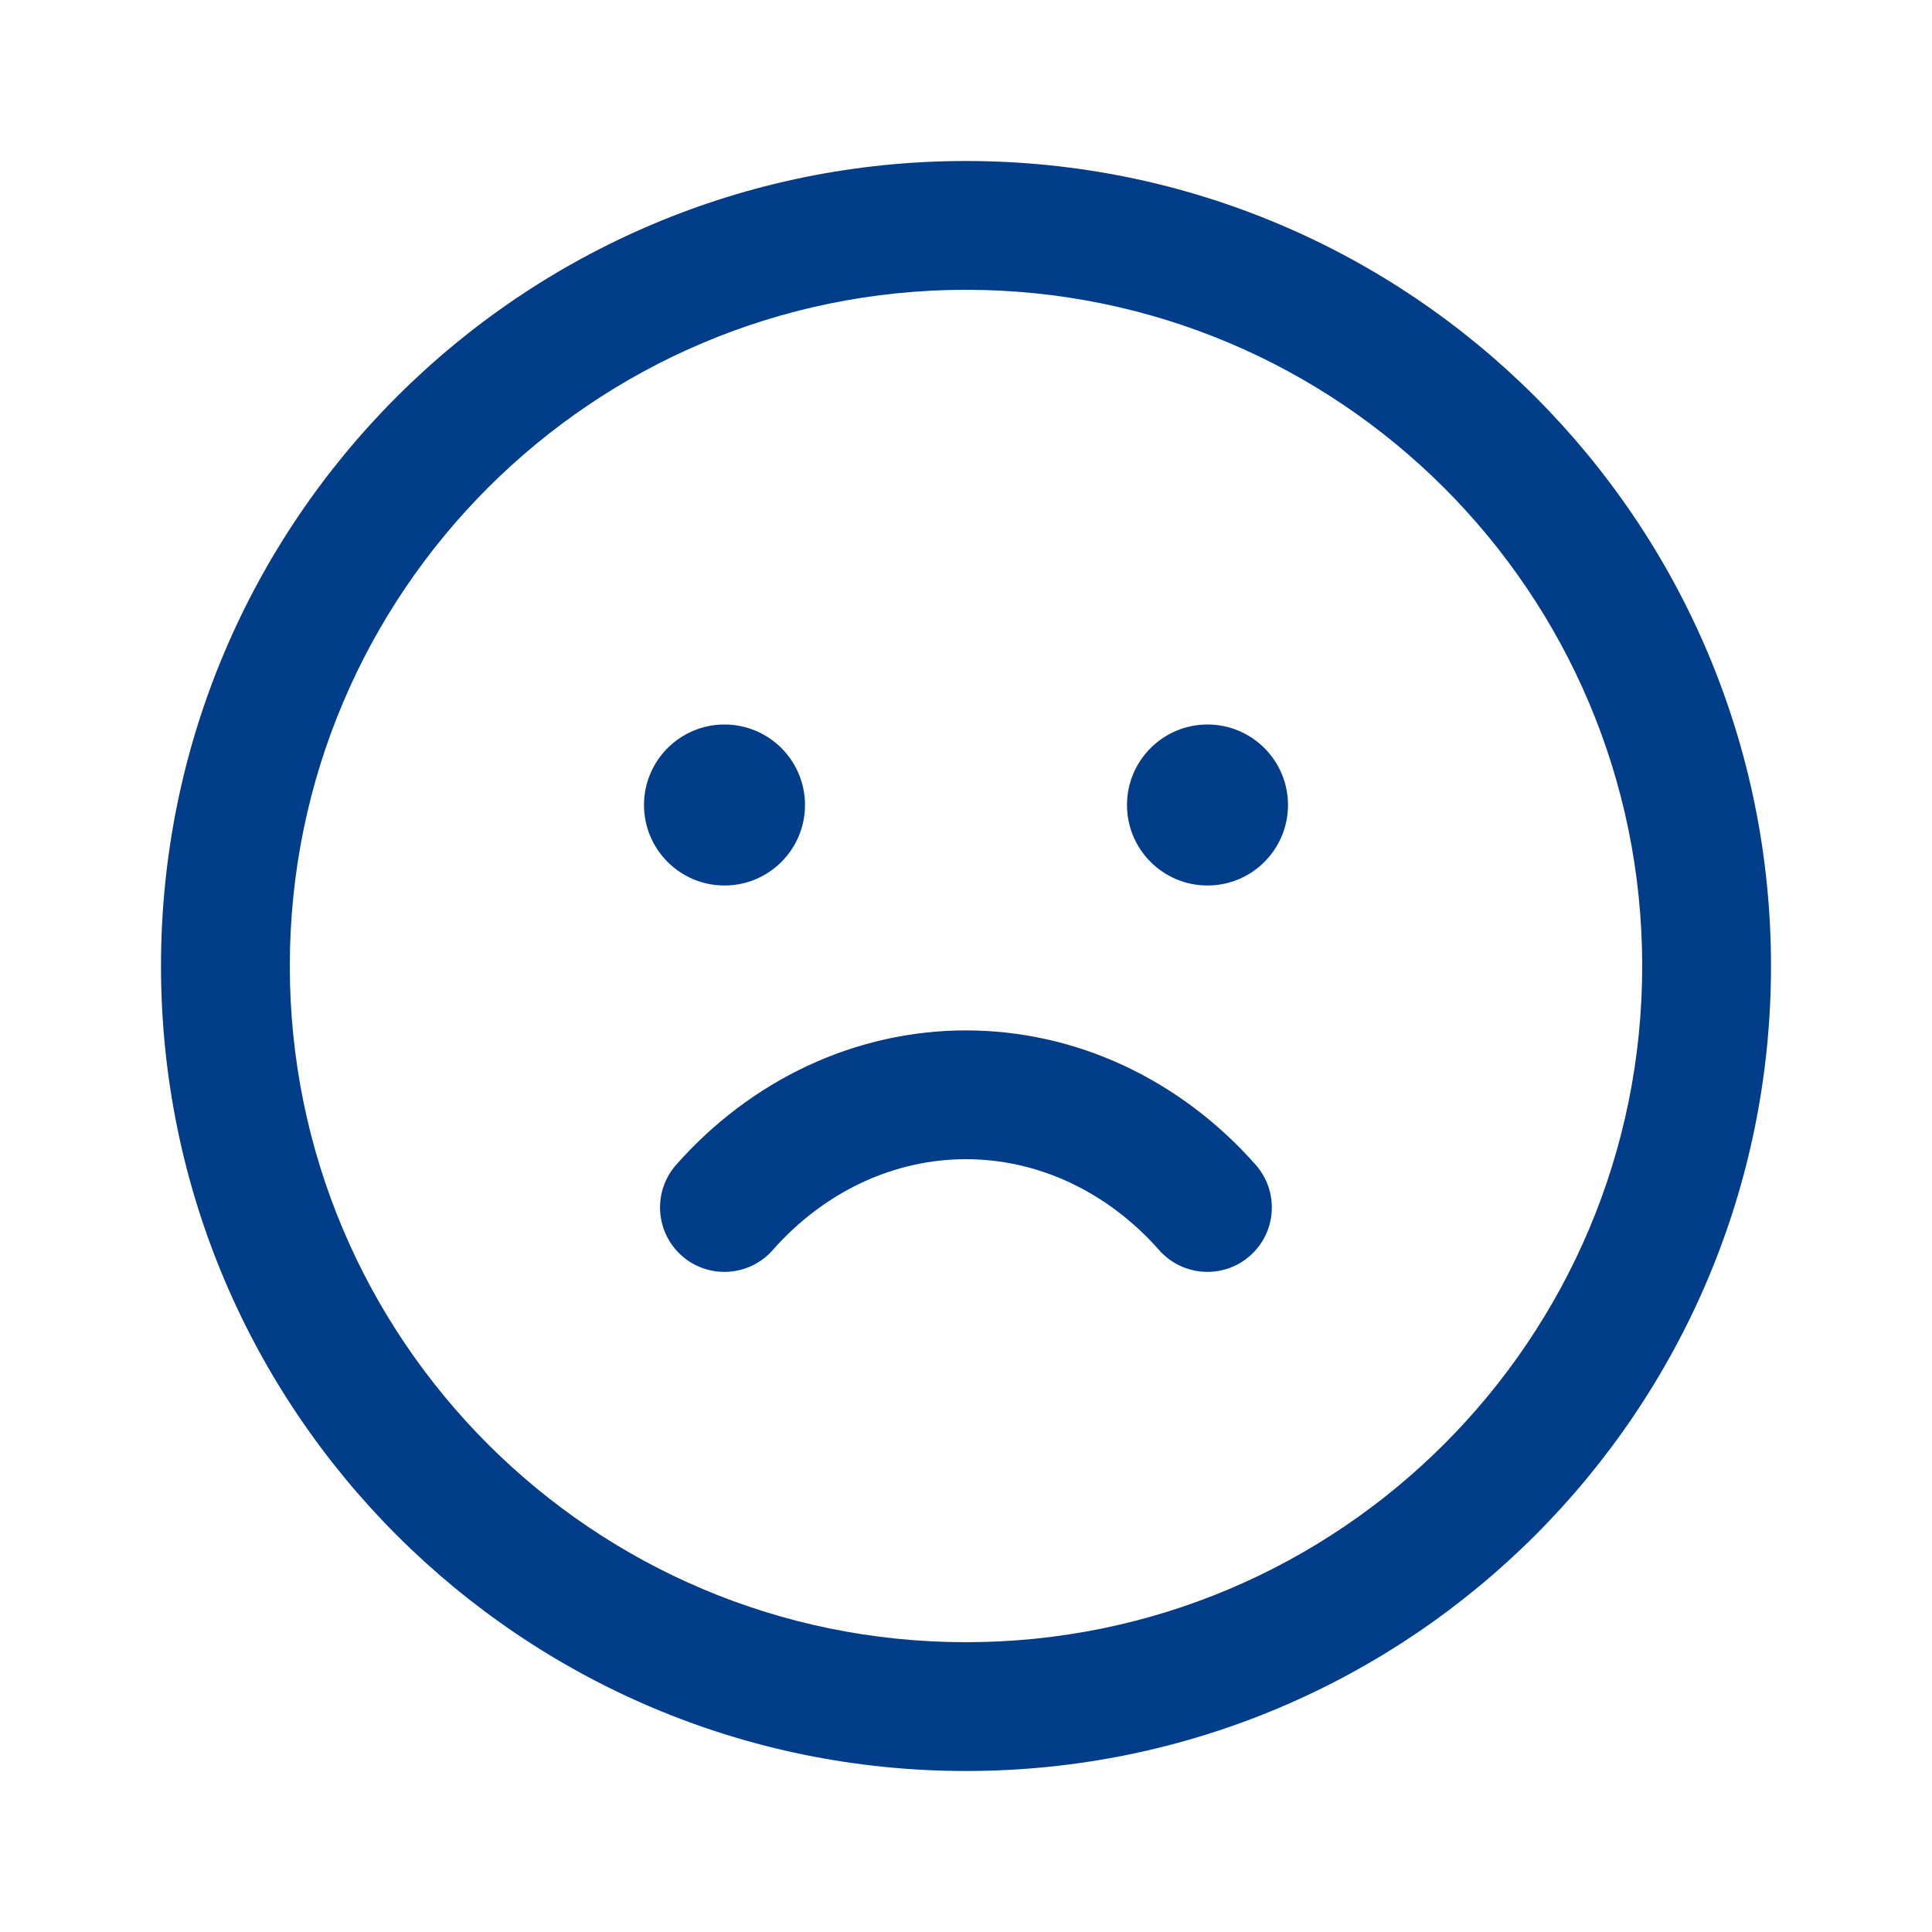 <svg width="24" height="24" viewBox="0 0 24 24" fill="none" xmlns="http://www.w3.org/2000/svg">
<path fill-rule="evenodd" clip-rule="evenodd" d="M2 12C2 17.523 6.477 22 12 22C17.523 22 22 17.523 22 12C22 6.477 17.523 2 12 2C6.477 2 2 6.477 2 12ZM12 20.4C7.361 20.4 3.6 16.639 3.6 12C3.6 7.361 7.361 3.6 12 3.6C16.639 3.6 20.4 7.361 20.4 12C20.4 16.639 16.639 20.4 12 20.4ZM10 10C10 10.552 9.552 11 9 11C8.448 11 8 10.552 8 10C8 9.448 8.448 9 9 9C9.552 9 10 9.448 10 10ZM10.71 14.689C11.122 14.497 11.559 14.4 11.999 14.4C12.439 14.4 12.877 14.497 13.288 14.689C13.699 14.881 14.078 15.165 14.399 15.529C14.692 15.86 15.197 15.892 15.528 15.6C15.86 15.307 15.891 14.802 15.599 14.47C15.138 13.948 14.583 13.528 13.965 13.239C13.345 12.95 12.677 12.8 11.999 12.8C11.322 12.8 10.653 12.95 10.034 13.239C9.415 13.528 8.86 13.948 8.399 14.47C8.107 14.802 8.139 15.307 8.47 15.6C8.801 15.892 9.307 15.86 9.599 15.529C9.92 15.165 10.299 14.881 10.71 14.689ZM16 10C16 10.552 15.552 11 15 11C14.448 11 14 10.552 14 10C14 9.448 14.448 9 15 9C15.552 9 16 9.448 16 10Z" fill="#023D89"/>
</svg>
